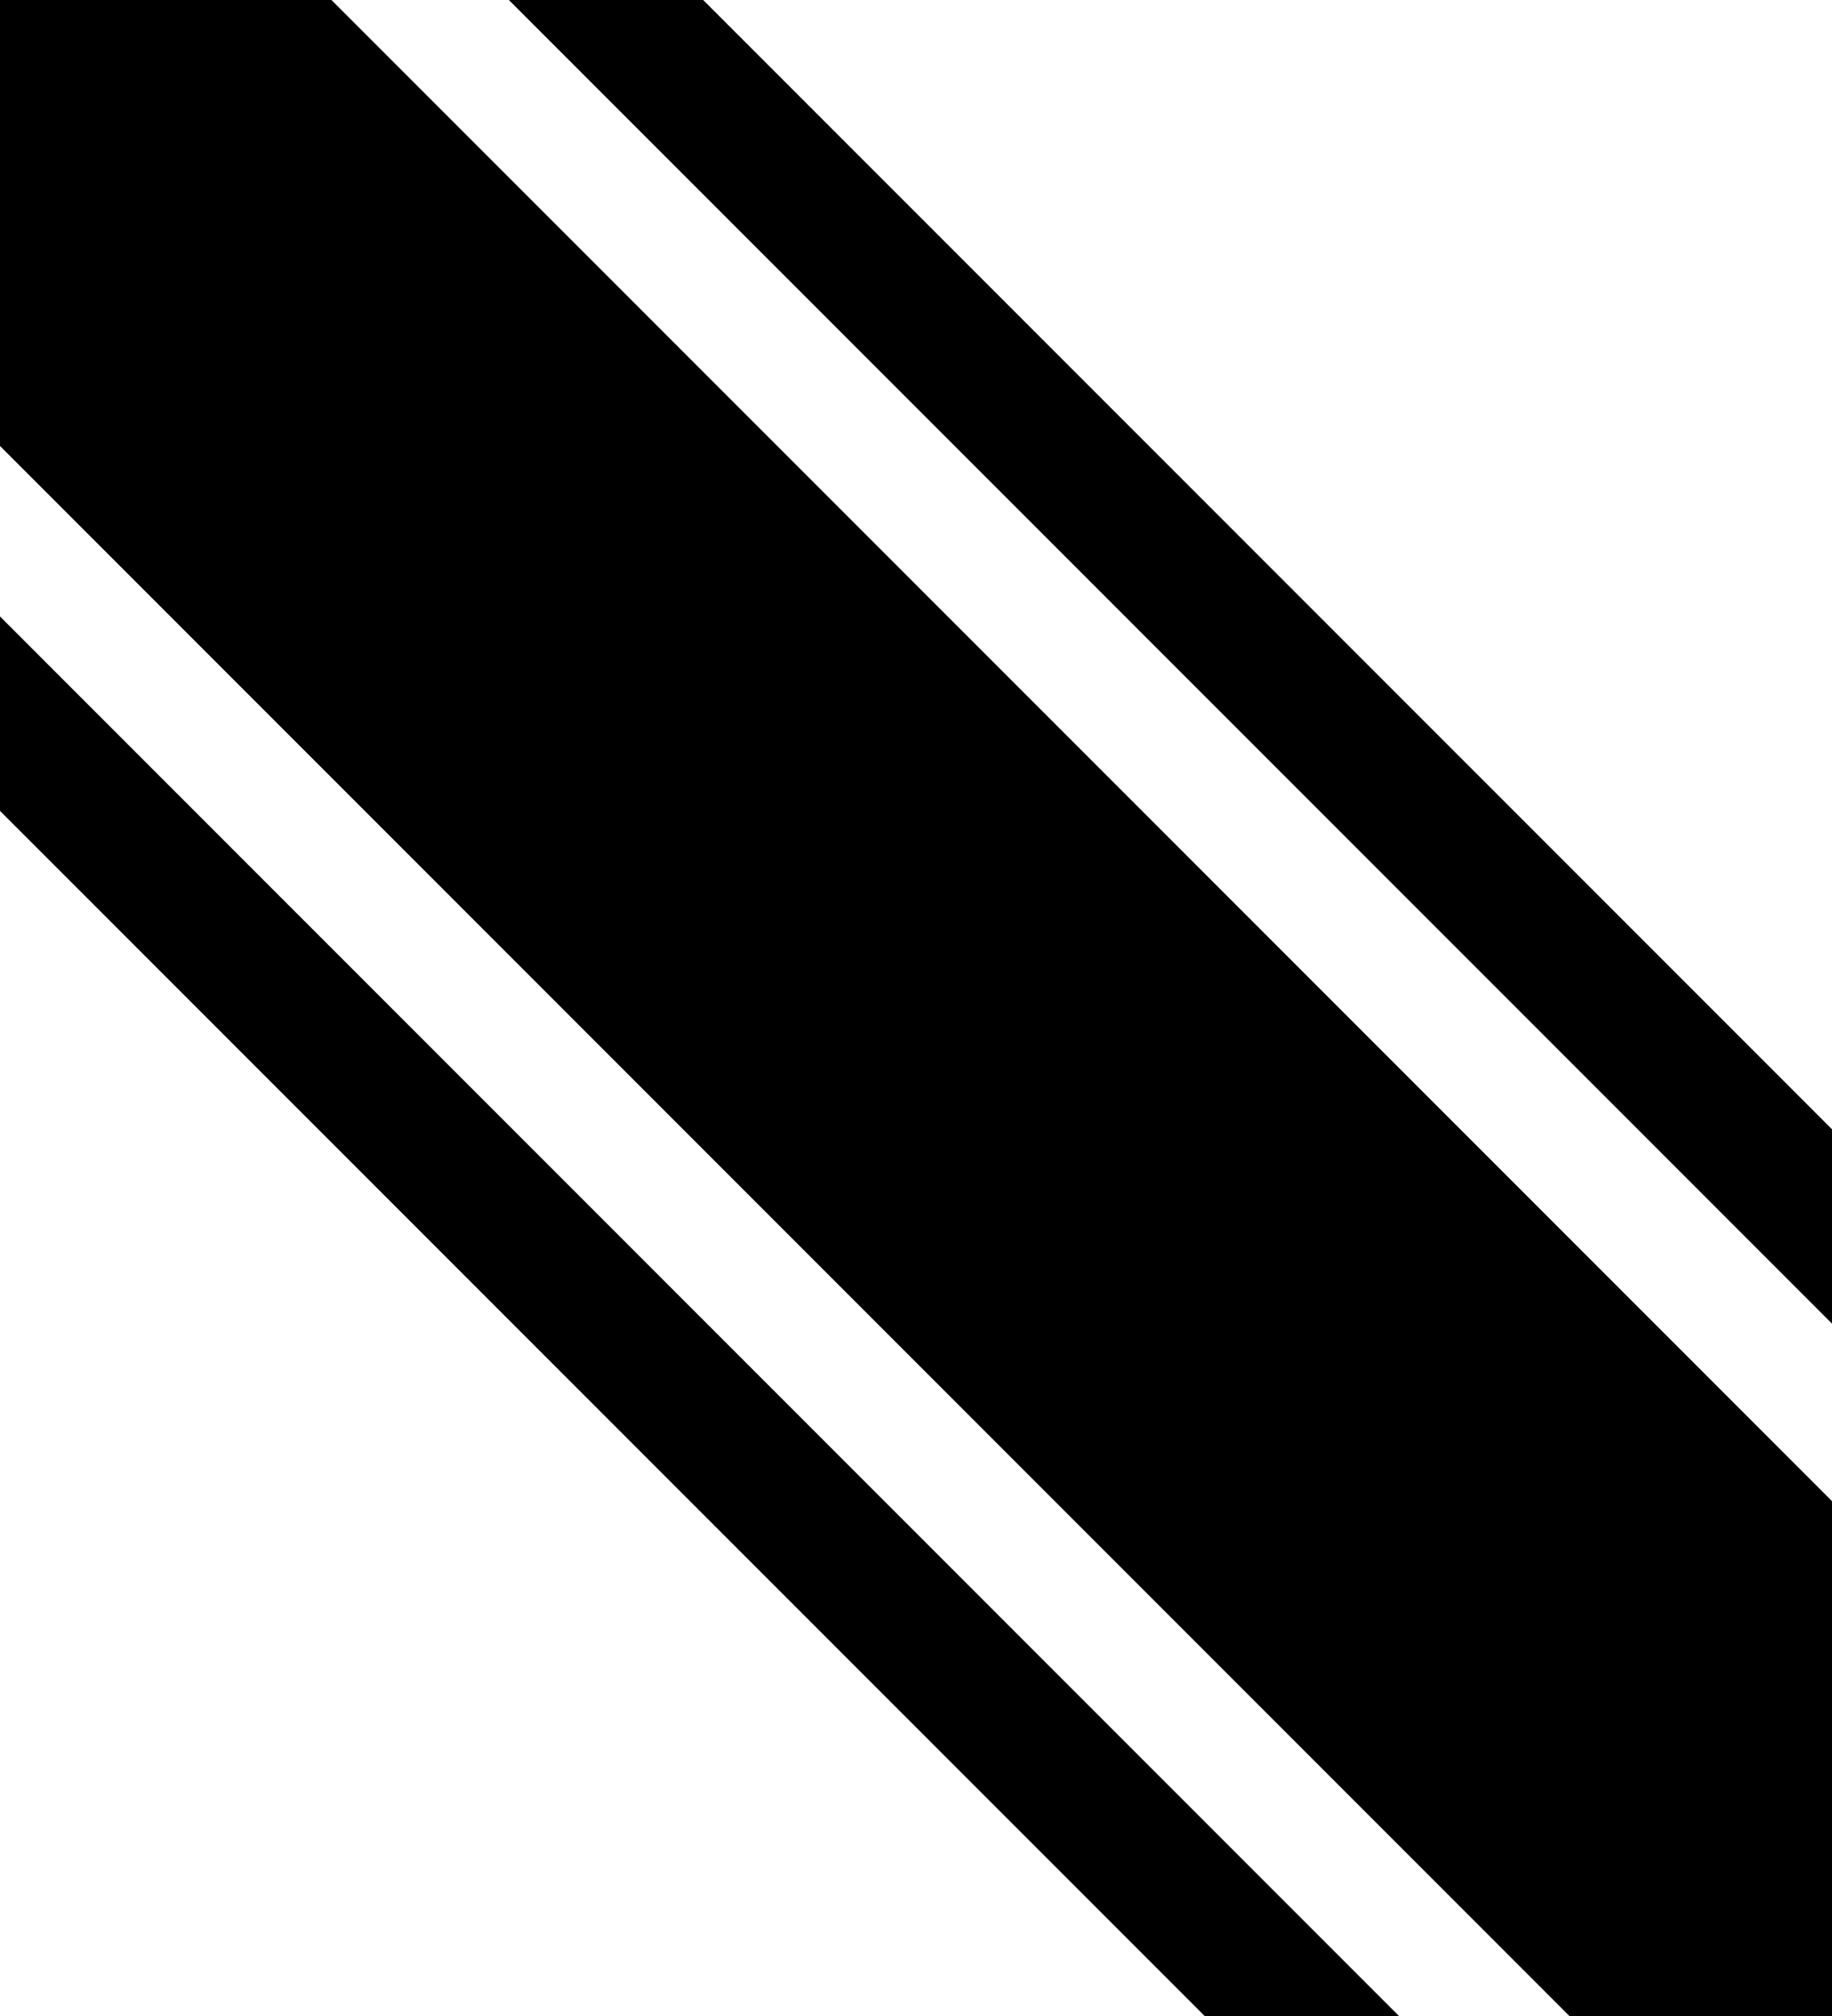 <?xml version="1.0" encoding="UTF-8"?>
<svg version="1.1" viewBox="0 0 100 110" xmlns="http://www.w3.org/2000/svg" xmlns:cc="http://creativecommons.org/ns#" xmlns:dc="http://purl.org/dc/elements/1.1/" xmlns:rdf="http://www.w3.org/1999/02/22-rdf-syntax-ns#">
 <g fill="none" stroke="#000">
  <path d="m129.9 96.82-122.9-122.9" stroke-linejoin="round" stroke-width="7.5" style="paint-order:stroke markers fill"/>
  <path d="m93.86 132.8-122.9-122.9" stroke-linejoin="round" stroke-width="7.5" style="paint-order:stroke markers fill"/>
  <path d="m-10.09-6.969 120.2 120.2" stroke-width="30"/>
 </g>
</svg>
